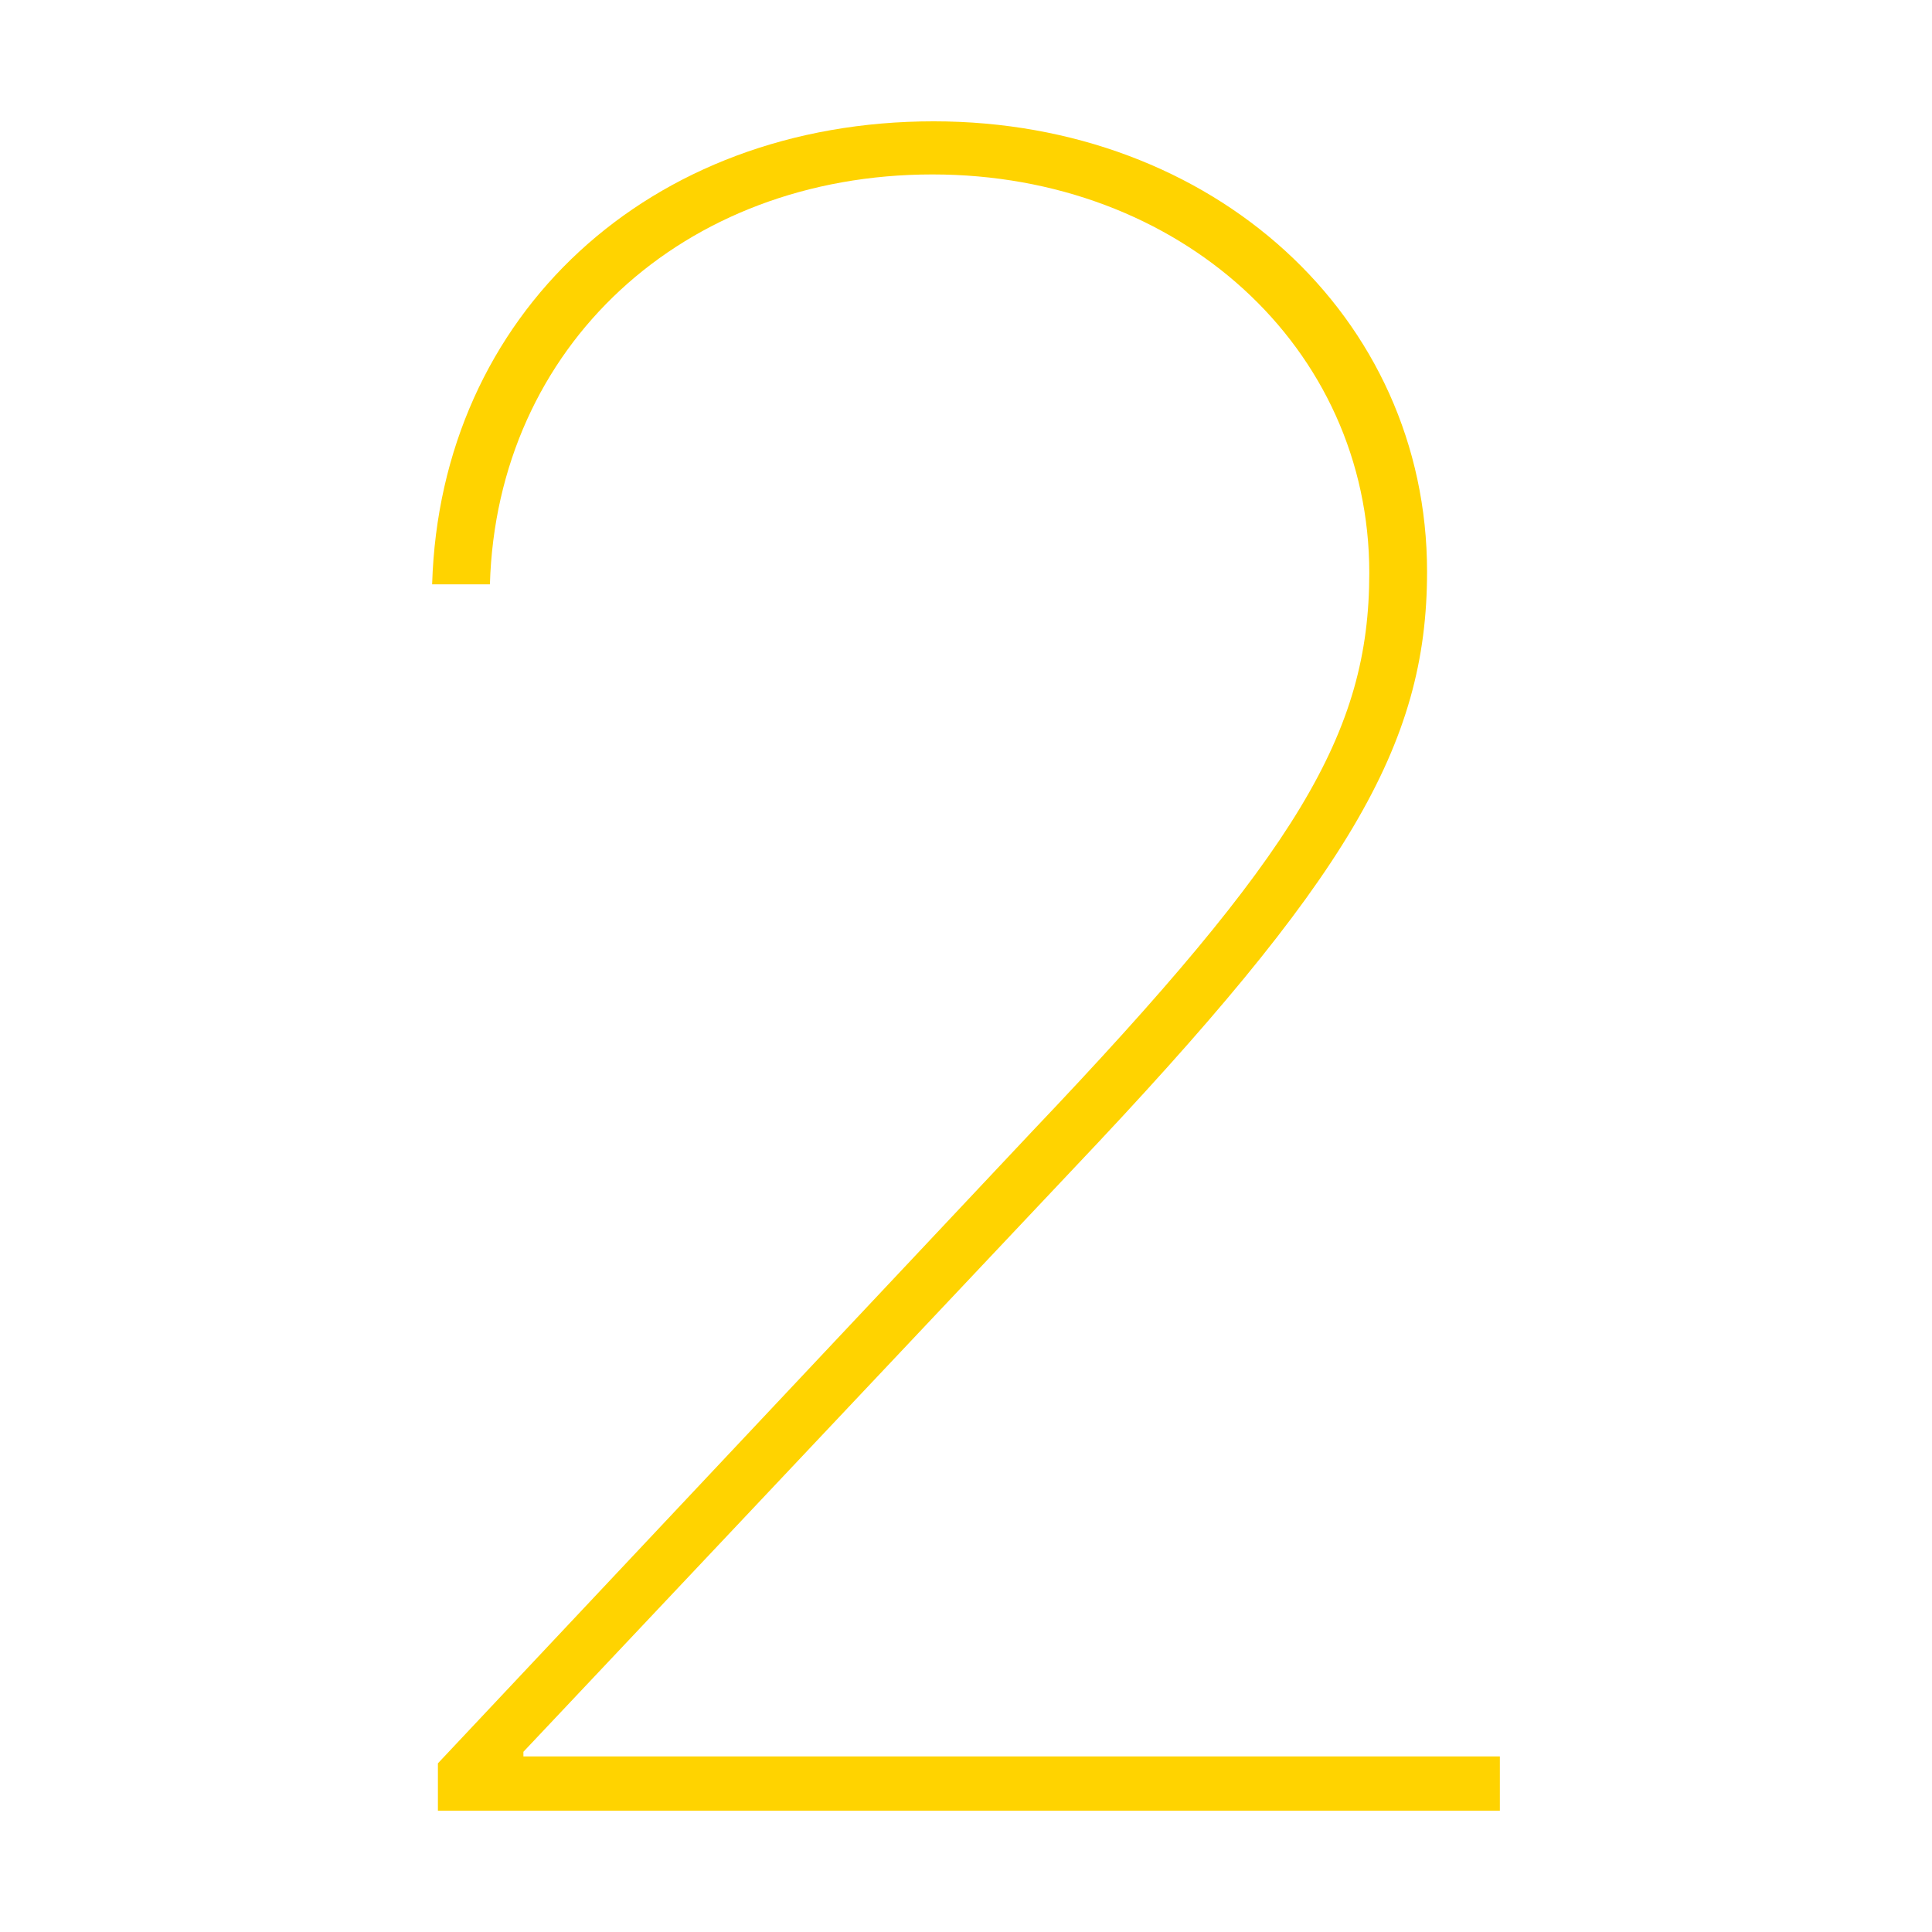 <?xml version="1.0" standalone="no"?><!DOCTYPE svg PUBLIC "-//W3C//DTD SVG 1.1//EN" "http://www.w3.org/Graphics/SVG/1.1/DTD/svg11.dtd"><svg class="icon" width="200px" height="200.00px" viewBox="0 0 1024 1024" version="1.1" xmlns="http://www.w3.org/2000/svg"><path d="M229.039 309.725l30.623 0c3.675-126.076 102.283-217.269 234.576-217.269 131.068 0 231.514 91.804 231.514 211.149 0 85.072-37.973 148.11-178.84 296.22l-314.809 334.778 0 25.094 562.858 0 0-28.765-517.536 0 0-2.449 291.535-309.072c145.155-153.007 187.415-224.001 187.415-316.418 0-135.258-113.307-238.689-261.524-238.689C344.184 64.304 233.327 166.512 229.039 309.725z" fill="#ffd300" /></svg>